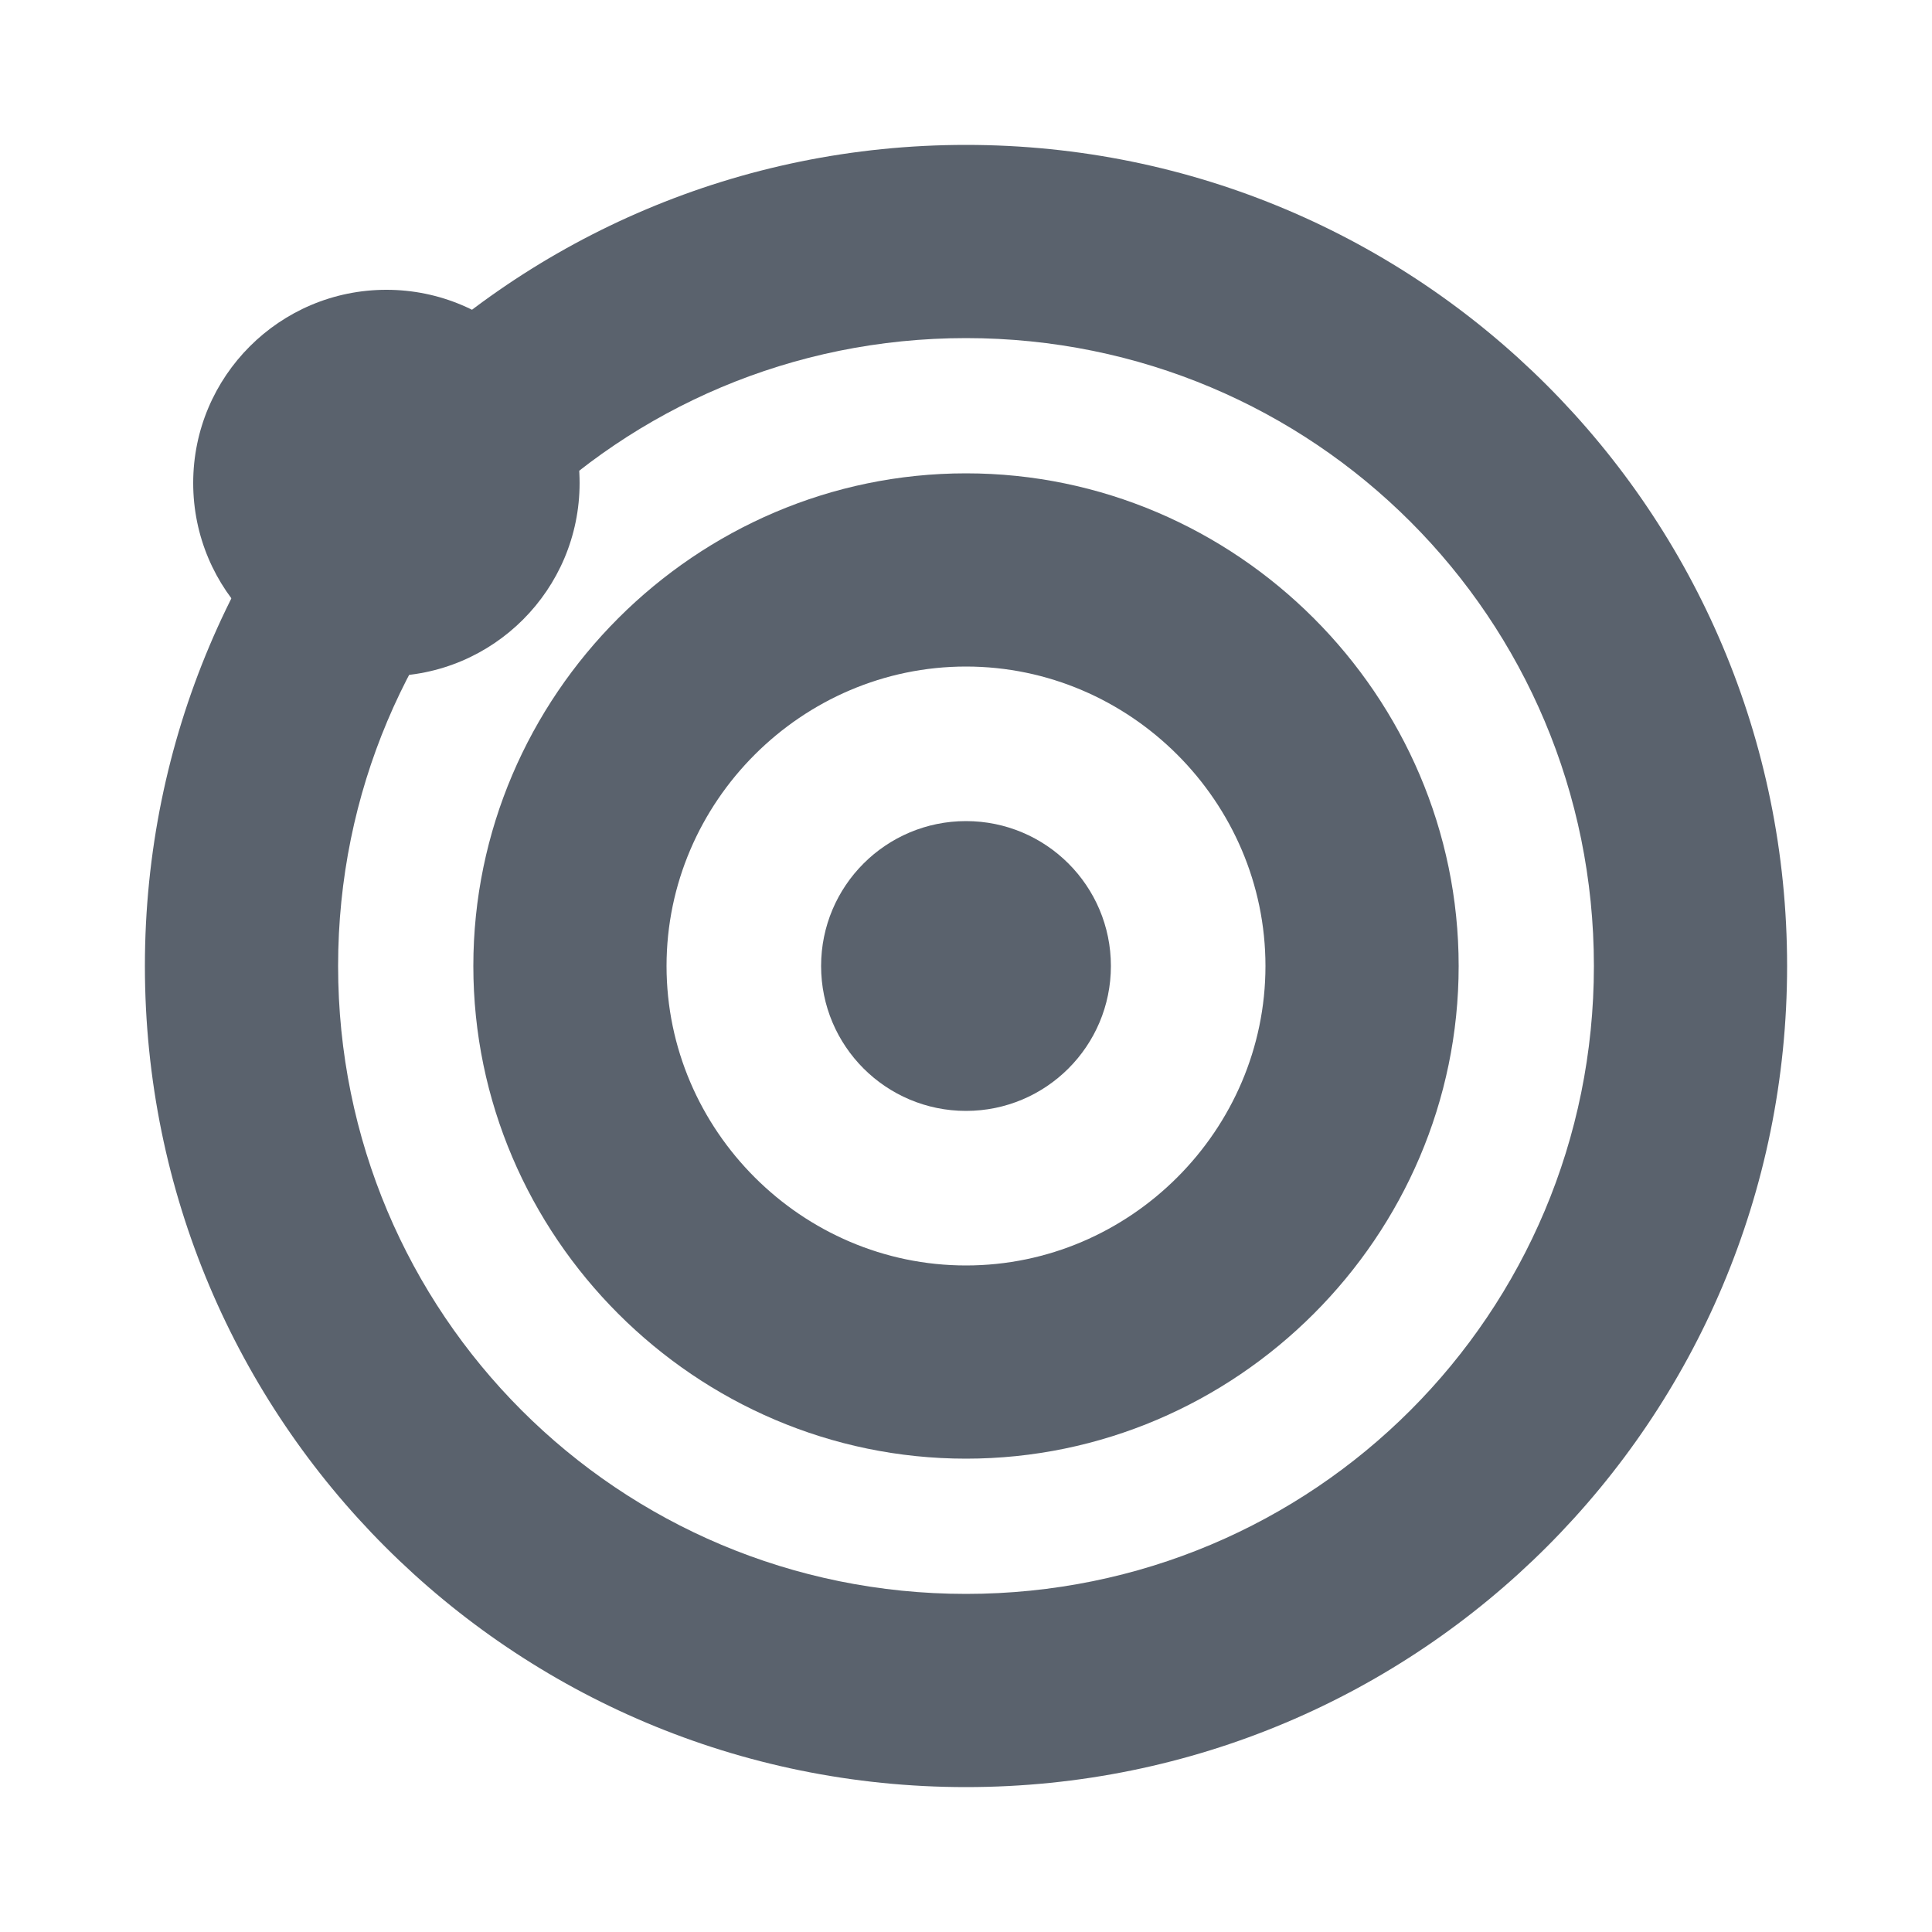 <?xml version="1.0" encoding="utf-8"?>
<!-- Generator: Adobe Illustrator 19.0.0, SVG Export Plug-In . SVG Version: 6.00 Build 0)  -->
<svg version="1.1" id="图层_1" xmlns="http://www.w3.org/2000/svg" xmlns:xlink="http://www.w3.org/1999/xlink" x="0px" y="0px"
	 viewBox="0 0 20 20" style="enable-background:new 0 0 20 20;" xml:space="preserve">
<style type="text/css">
	.st0{fill:#5A626D;}
</style>
<path class="st0" d="M10,18.5c-4.7,0-8.5-3.8-8.5-8.5c0-4.7,3.8-8.5,8.5-8.5c4.7,0,8.5,3.8,8.5,8.5C18.5,14.7,14.7,18.5,10,18.5z
	 M10,3.5c-3.6,0-6.5,2.9-6.5,6.5s2.9,6.5,6.5,6.5s6.5-2.9,6.5-6.5S13.6,3.5,10,3.5z"/>
<path class="st0" d="M10,15.1c-2.8,0-5.1-2.3-5.1-5.1S7.2,4.9,10,4.9s5.1,2.3,5.1,5.1S12.8,15.1,10,15.1z M10,6.9
	c-1.7,0-3.1,1.4-3.1,3.1c0,1.7,1.4,3.1,3.1,3.1c1.7,0,3.1-1.4,3.1-3.1C13.1,8.3,11.7,6.9,10,6.9z"/>
<circle id="Oval-Copy-2" class="st0" cx="4" cy="5" r="2"/>
<circle id="Oval-Copy-3" class="st0" cx="10" cy="10" r="1.5"/>
</svg>
